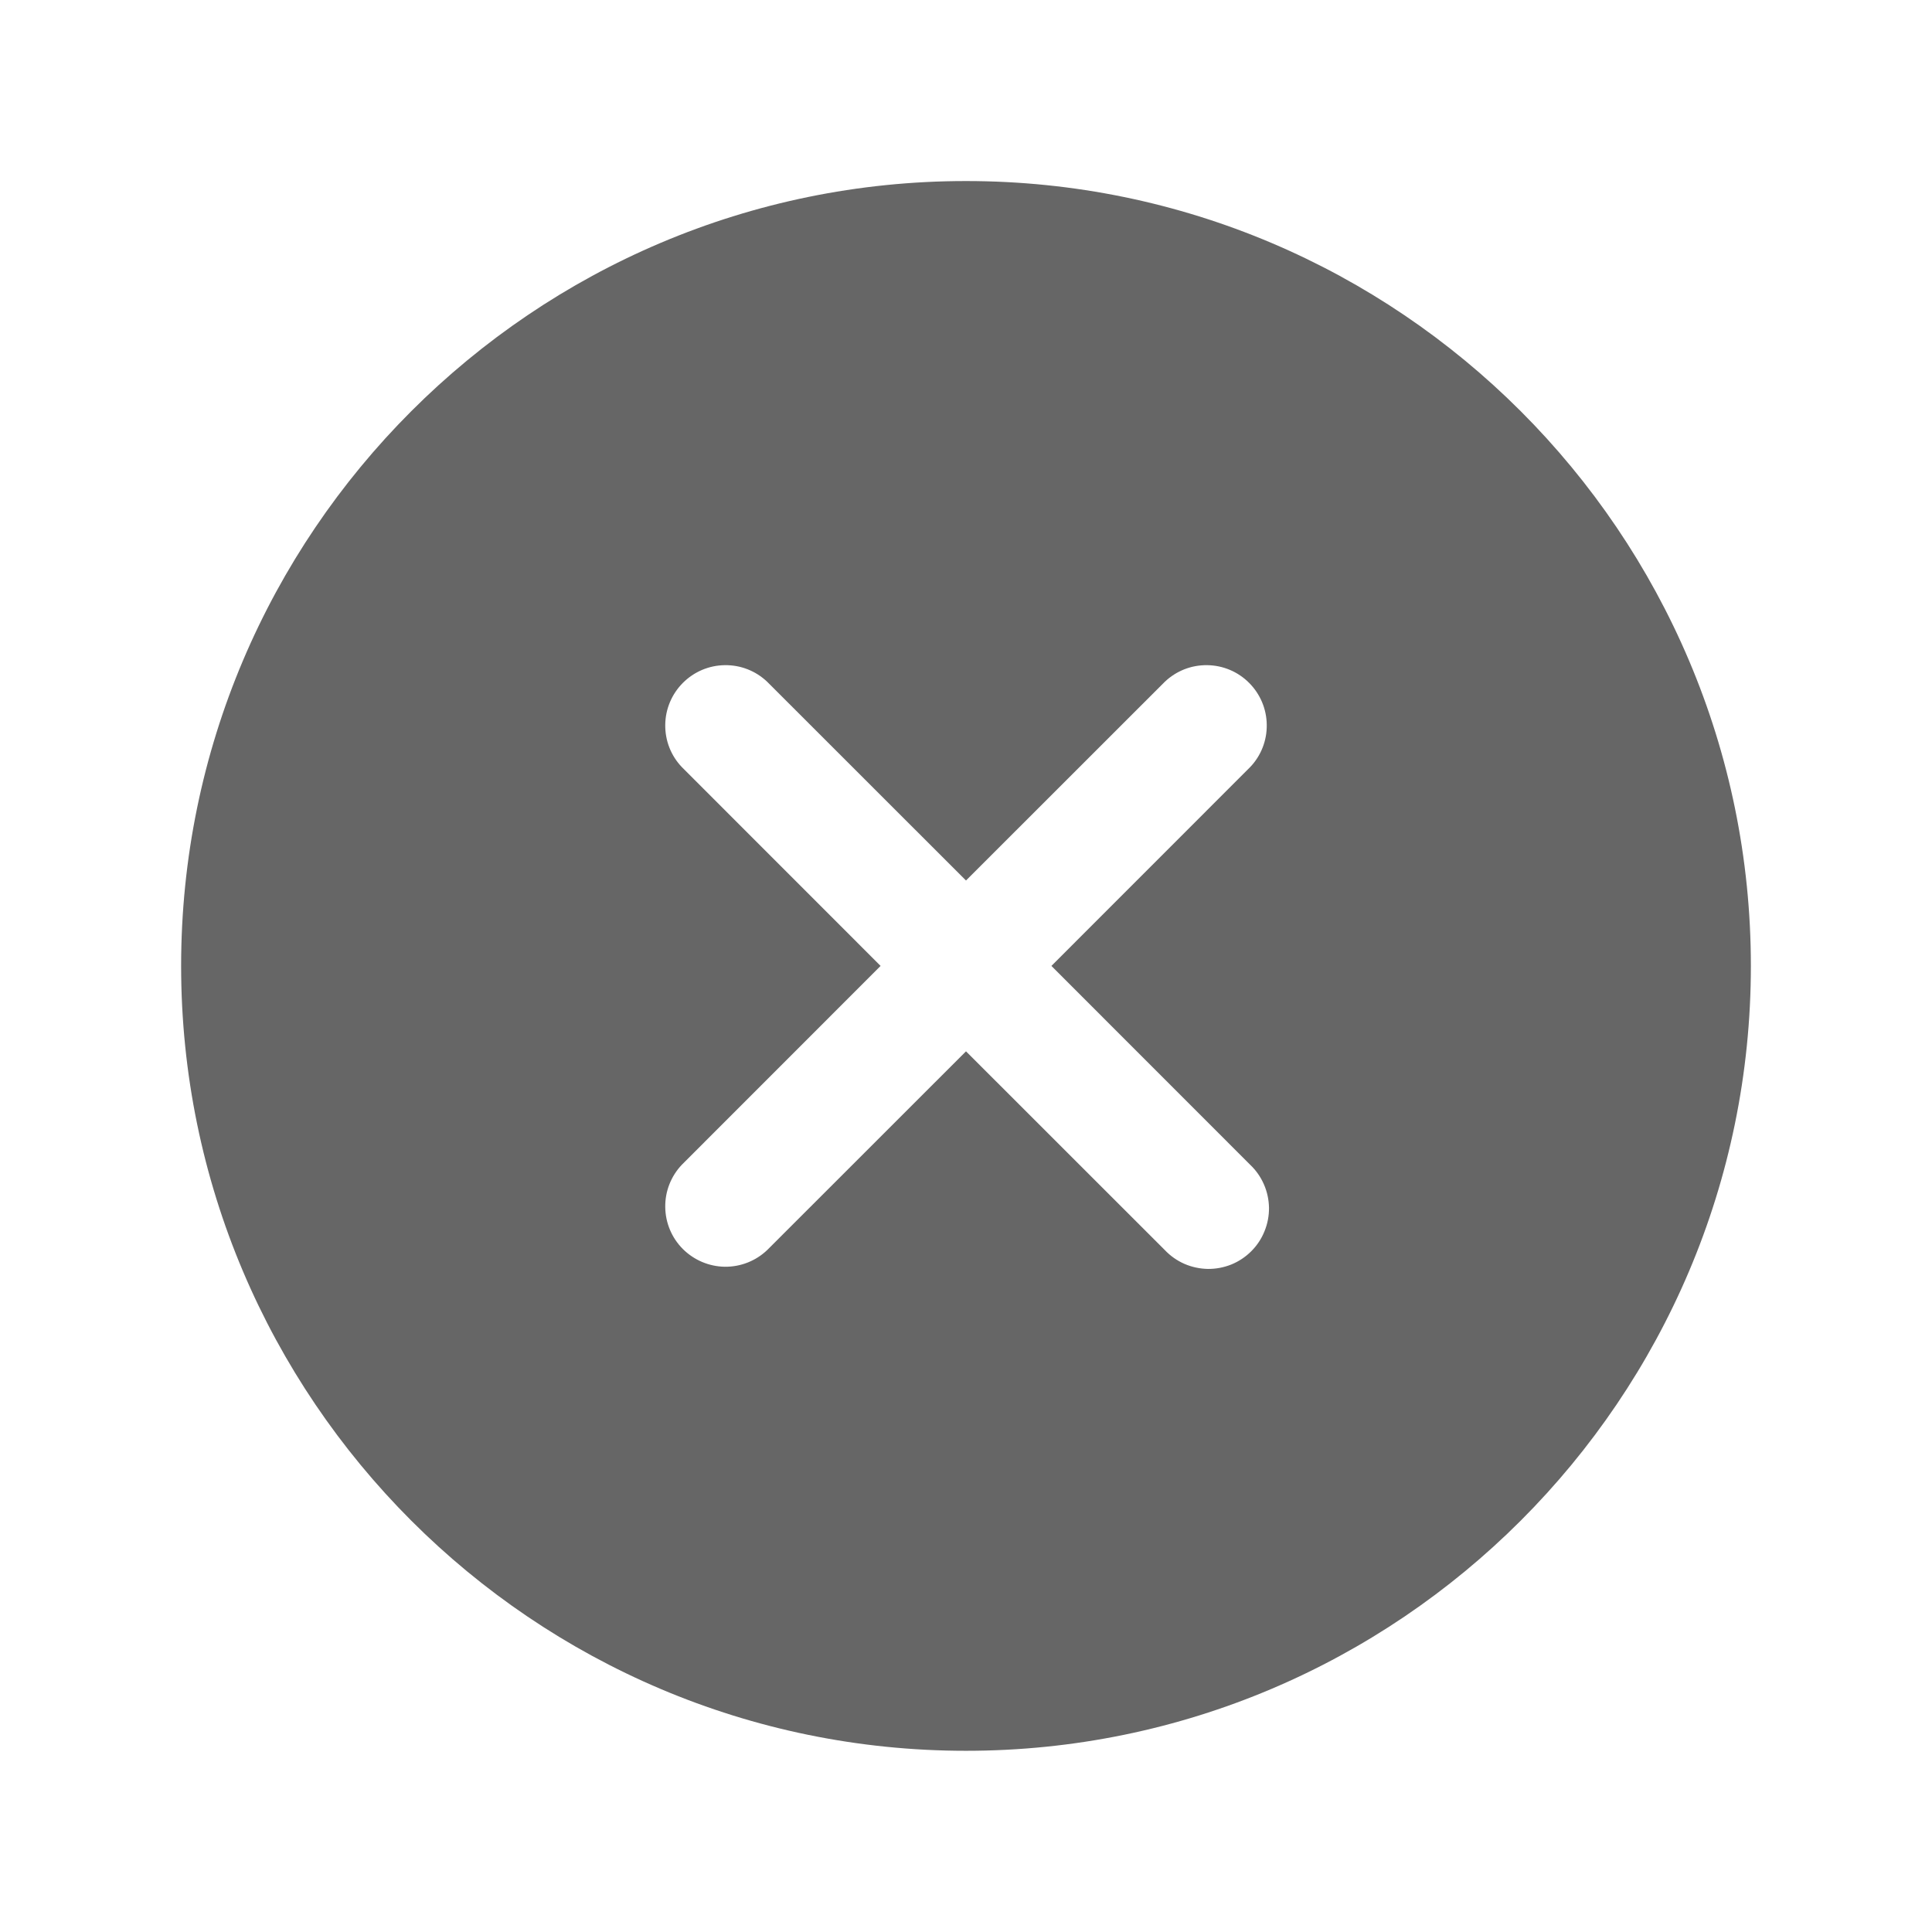 <svg width="24" height="24" viewBox="0 0 24 24" fill="none" xmlns="http://www.w3.org/2000/svg">
<path d="M12 2.249C6.624 2.249 2.25 6.623 2.25 11.999C2.25 17.375 6.624 21.749 12 21.749C17.376 21.749 21.75 17.375 21.75 11.999C21.75 6.623 17.376 2.249 12 2.249ZM15.53 14.469C15.603 14.538 15.661 14.621 15.701 14.713C15.741 14.804 15.762 14.903 15.764 15.003C15.765 15.103 15.746 15.203 15.708 15.295C15.671 15.388 15.615 15.472 15.544 15.543C15.473 15.614 15.389 15.67 15.296 15.708C15.204 15.745 15.104 15.764 15.004 15.763C14.904 15.761 14.805 15.74 14.713 15.7C14.622 15.66 14.539 15.602 14.47 15.529L12 13.06L9.53 15.529C9.388 15.664 9.2 15.738 9.004 15.736C8.808 15.733 8.622 15.654 8.483 15.516C8.345 15.378 8.266 15.191 8.264 14.995C8.261 14.8 8.335 14.611 8.47 14.469L10.939 11.999L8.47 9.529C8.335 9.388 8.261 9.199 8.264 9.003C8.266 8.808 8.345 8.621 8.483 8.483C8.622 8.344 8.808 8.265 9.004 8.263C9.2 8.26 9.388 8.334 9.53 8.469L12 10.938L14.47 8.469C14.612 8.334 14.8 8.26 14.996 8.263C15.192 8.265 15.379 8.344 15.517 8.483C15.655 8.621 15.734 8.808 15.736 9.003C15.739 9.199 15.665 9.388 15.53 9.529L13.061 11.999L15.53 14.469Z" fill="#666666"/>
</svg>
